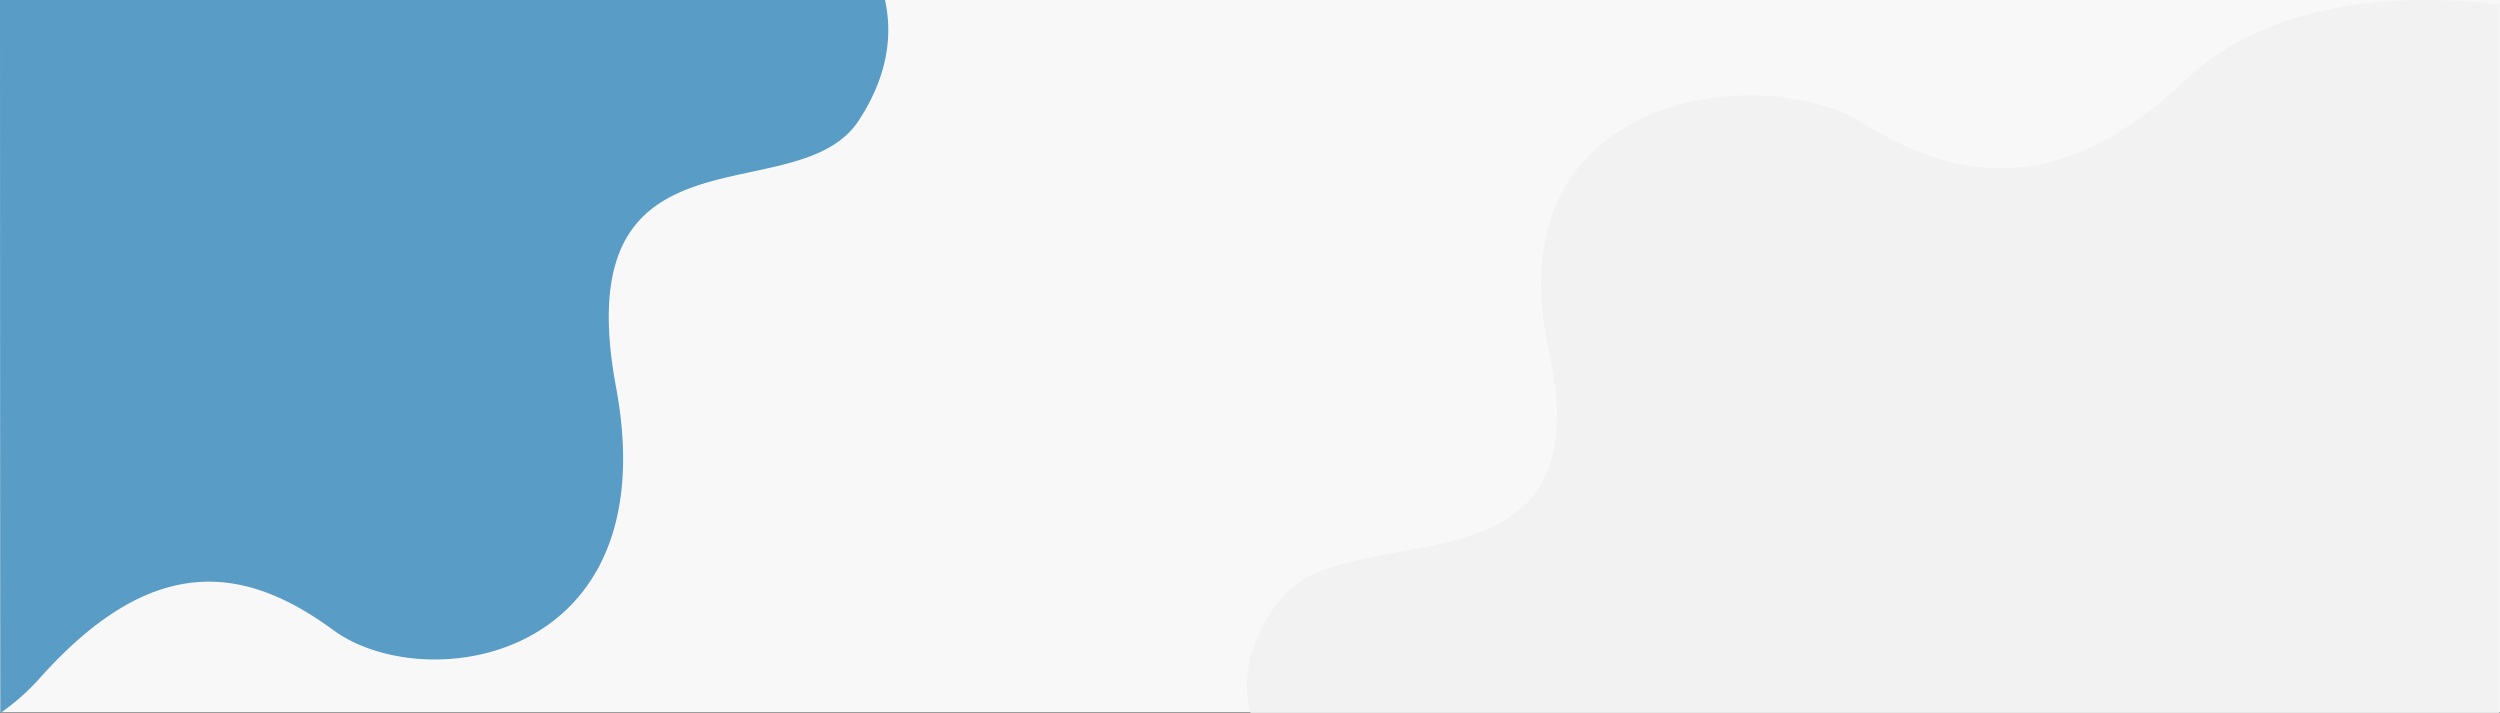 <?xml version="1.0" encoding="UTF-8" standalone="no"?>
<svg
   xmlns:dc="http://purl.org/dc/elements/1.1/"
   xmlns:cc="http://creativecommons.org/ns#"
   xmlns:rdf="http://www.w3.org/1999/02/22-rdf-syntax-ns#"
   xmlns:svg="http://www.w3.org/2000/svg"
   xmlns="http://www.w3.org/2000/svg"
   xmlns:sodipodi="http://sodipodi.sourceforge.net/DTD/sodipodi-0.dtd"
   xmlns:inkscape="http://www.inkscape.org/namespaces/inkscape"
   width="1600.136"
   height="456.287"
   viewBox="0 0 1600.136 456.287"
   version="1.1"
   id="svg6"
   sodipodi:docname="banner-bg.svg"
   inkscape:version="1.0.1 (3bc2e813f5, 2020-09-07)">
  <rect x="0" y="0" width="1600.136" height="456.287" fill="#333333" stroke="none"/>
  <defs
     id="defs10" />
  <sodipodi:namedview
     pagecolor="#ffffff"
     bordercolor="#666666"
     borderopacity="1"
     objecttolerance="10"
     gridtolerance="10"
     guidetolerance="10"
     inkscape:pageopacity="0"
     inkscape:pageshadow="2"
     inkscape:window-width="1920"
     inkscape:window-height="1001"
     id="namedview8"
     showgrid="false"
     inkscape:zoom="0.21373183"
     inkscape:cx="-100.59337"
     inkscape:cy="228.14349"
     inkscape:window-x="-9"
     inkscape:window-y="-9"
     inkscape:window-maximized="1"
     inkscape:current-layer="Group_1647"
     inkscape:document-rotation="0" />
  <g
     id="Group_1647"
     data-name="Group 1647"
     transform="translate(1905.136 -962)">
    <rect
       id="Rectangle_582"
       data-name="Rectangle 582"
       width="1600"
       height="456"
       transform="translate(-1905 962)"
       fill="#f8f8f8" />
    <path
       id="Path_29803"
       data-name="Path 29803"
       d="M283.427,815.4a143.6,143.6,0,0,0,24.9-22.014c70.712-79.335,129.35-74.161,187.989-31.044s213.859,20.7,181.09-155.22S792.962,496.742,832.63,436.379c18.971-28.974,21.731-55.19,16.9-77.265H283.069S283.219,815.2,283.427,815.4Z"
       transform="translate(-2188.205 602.887)"
       fill="#f2f2f2"
       style="fill:#599cc6;fill-opacity:1" />
    <path
       id="Path_29802"
       data-name="Path 29802"
       d="M909.347,361.977c-42.468-5.167-138.882-9.689-198.949,46.828-78.432,74.279-143.473,69.435-208.514,29.066S264.675,418.493,301.021,583.2,172.852,686.543,128.854,743.059c-21.043,27.128-24.1,51.672-18.747,72.341H909.347Z"
       transform="translate(-1214.843 602.886)"
       fill="#f2f2f2" />
  </g>
</svg>
